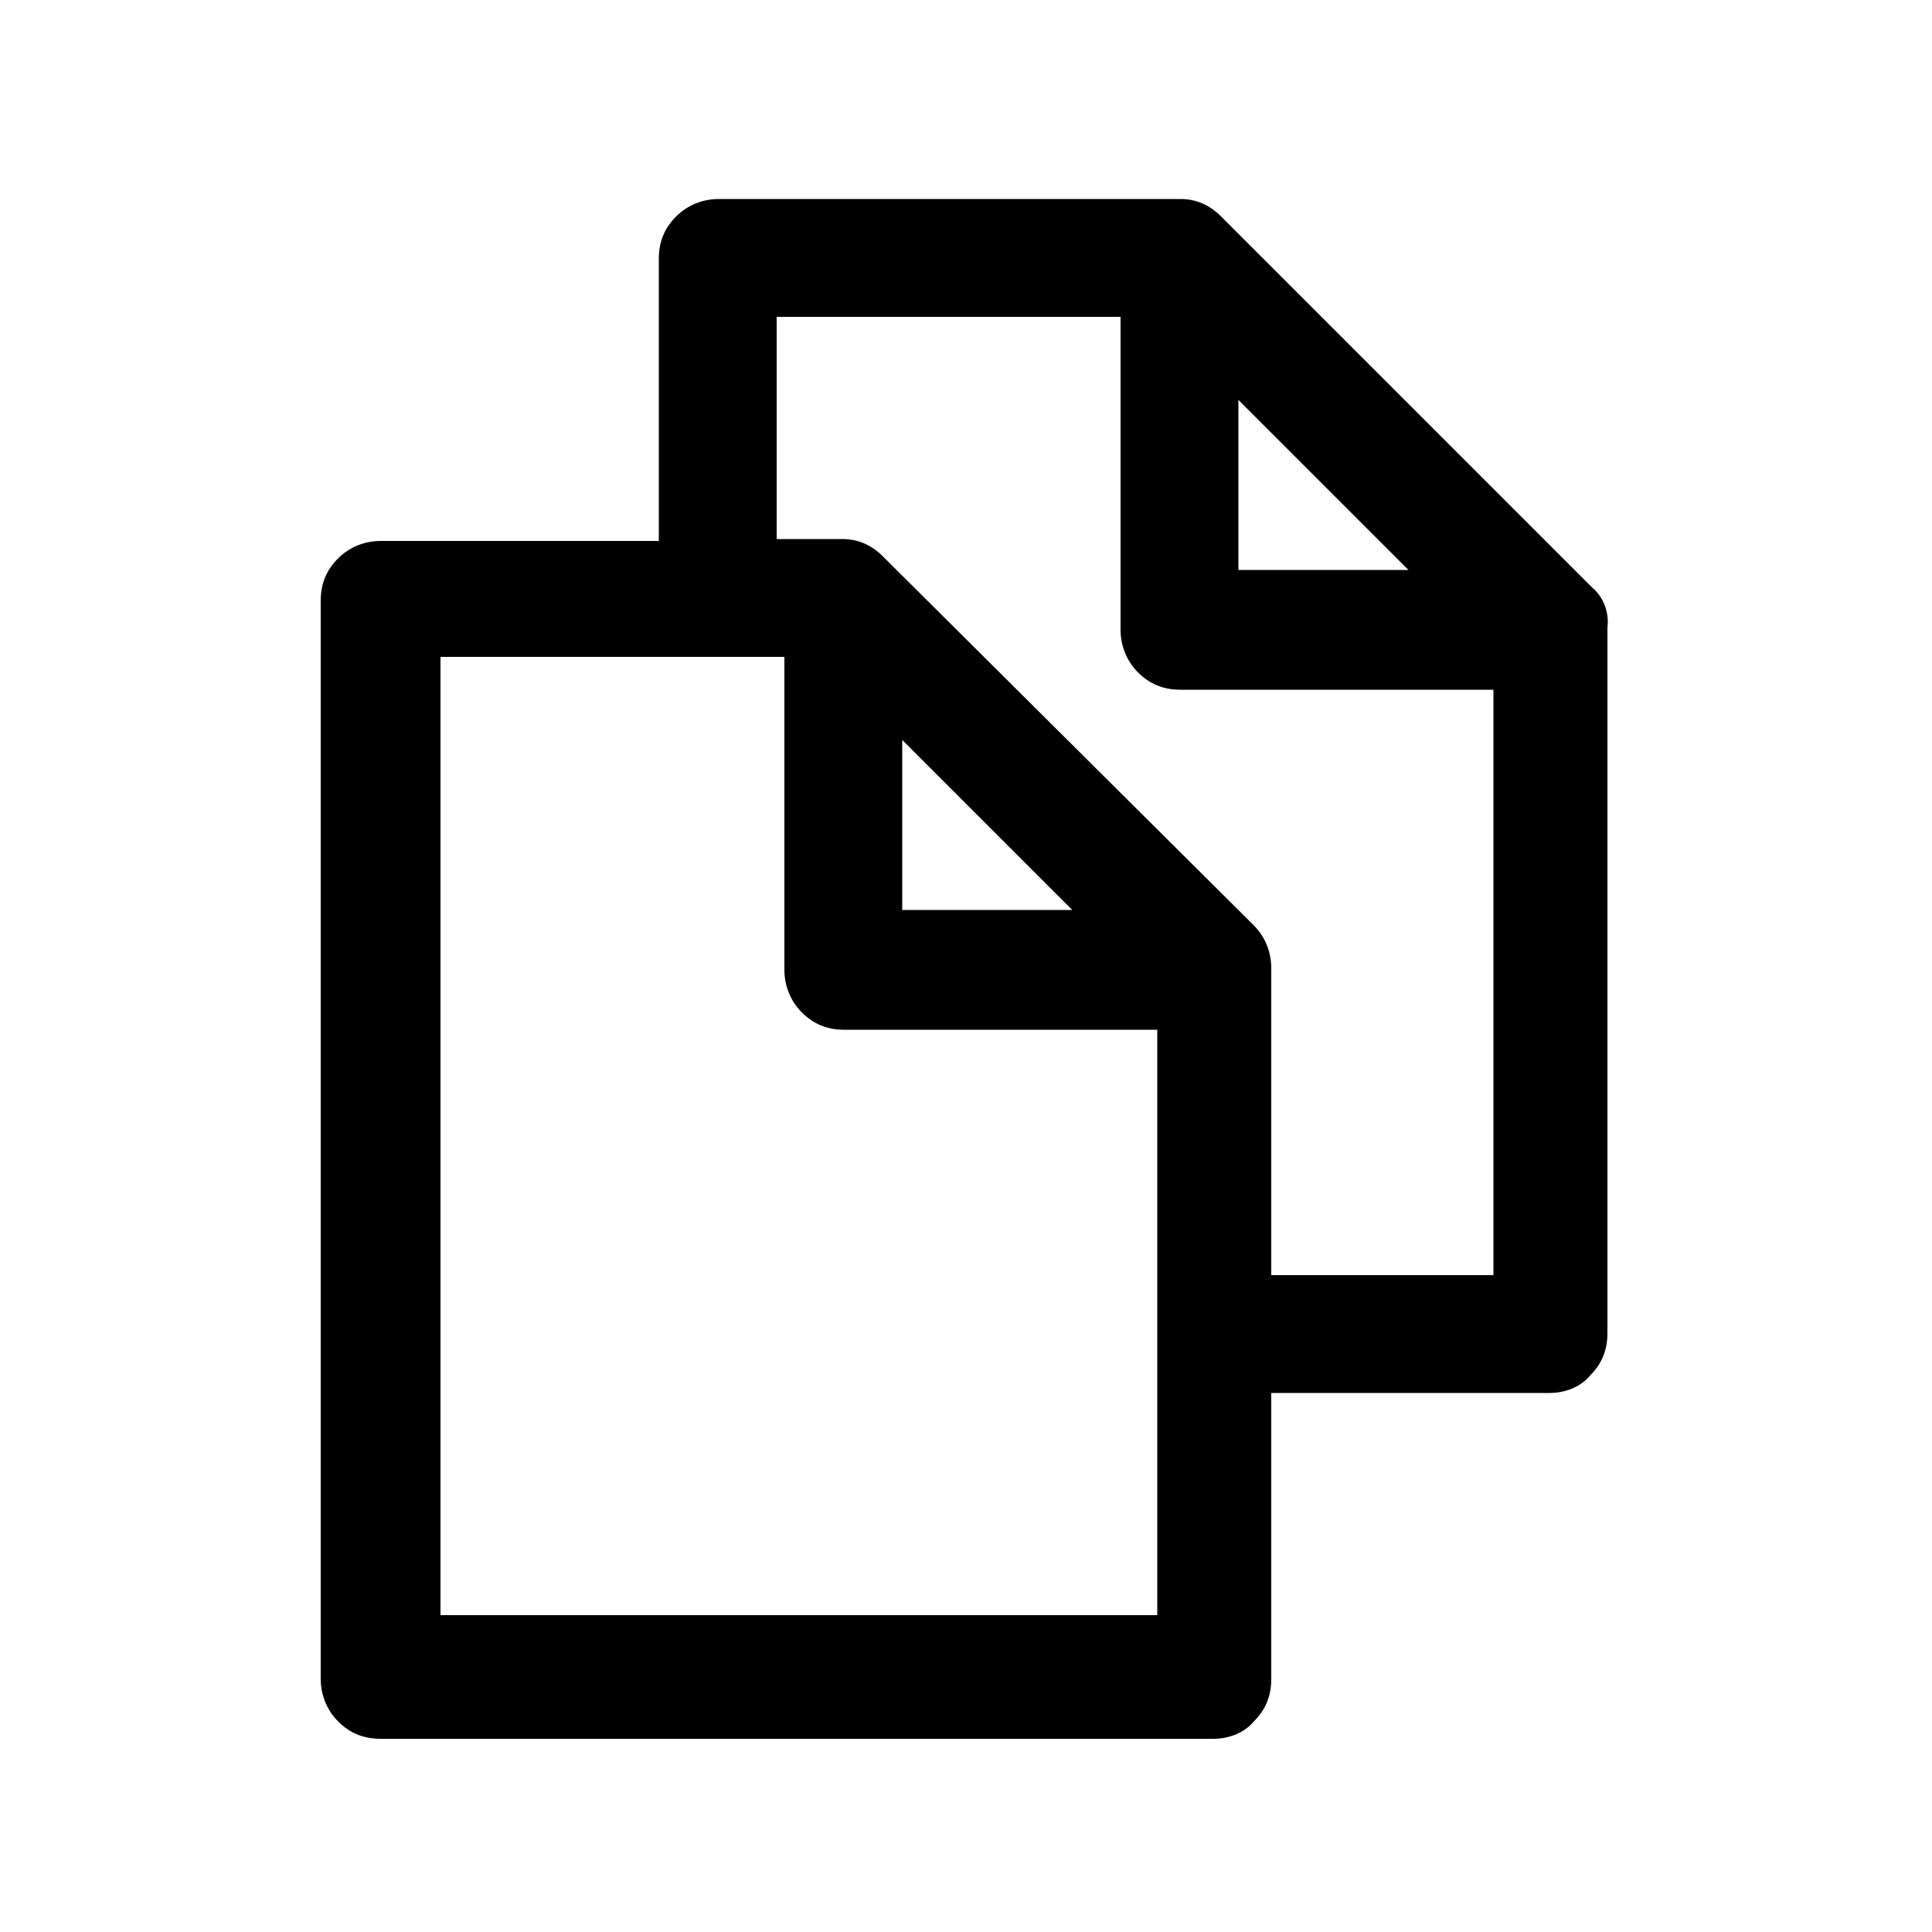 <?xml version="1.0" encoding="utf-8"?>
<!-- Generator: Adobe Illustrator 24.1.1, SVG Export Plug-In . SVG Version: 6.00 Build 0)  -->
<svg id="pages-custom" viewBox="0 0 100 100">
<path d="M82.4,30.4L82.4,30.4L63.2,11.2l0,0c-0.6-0.6-1.3-0.9-2.1-0.9H37.2c-0.8,0-1.6,0.3-2.2,0.9c-0.6,0.6-0.9,1.3-0.9,2.2V28
	H19.7c-0.8,0-1.6,0.3-2.2,0.9s-0.9,1.3-0.9,2.2v55.8c0,0.8,0.3,1.6,0.9,2.2s1.3,0.9,2.2,0.9h43.1c0.8,0,1.6-0.3,2.1-0.9
	c0.6-0.6,0.9-1.3,0.9-2.2V72.1h14.4c0.8,0,1.6-0.3,2.1-0.9c0.6-0.6,0.9-1.3,0.9-2.2V32.5C83.3,31.7,83,30.9,82.4,30.4L82.4,30.4z
	 M64.1,20.7l8.8,8.8h-8.8V20.7z M59.8,83.6h-37V34h17.8v16.2c0,0.8,0.3,1.6,0.9,2.2s1.3,0.9,2.2,0.9h16.2v30.3H59.8z M55.5,47.1
	h-8.8v-8.8L55.5,47.1z M77.2,66H65.8V50.1c0-0.8-0.3-1.6-0.9-2.2l0,0l0,0L45.7,28.8l0,0c-0.6-0.6-1.3-0.9-2.1-0.9h-3.4V16.4H58v16.2
	c0,0.8,0.3,1.6,0.9,2.2s1.3,0.9,2.2,0.9h16.2V66H77.2z"/>
</svg>
